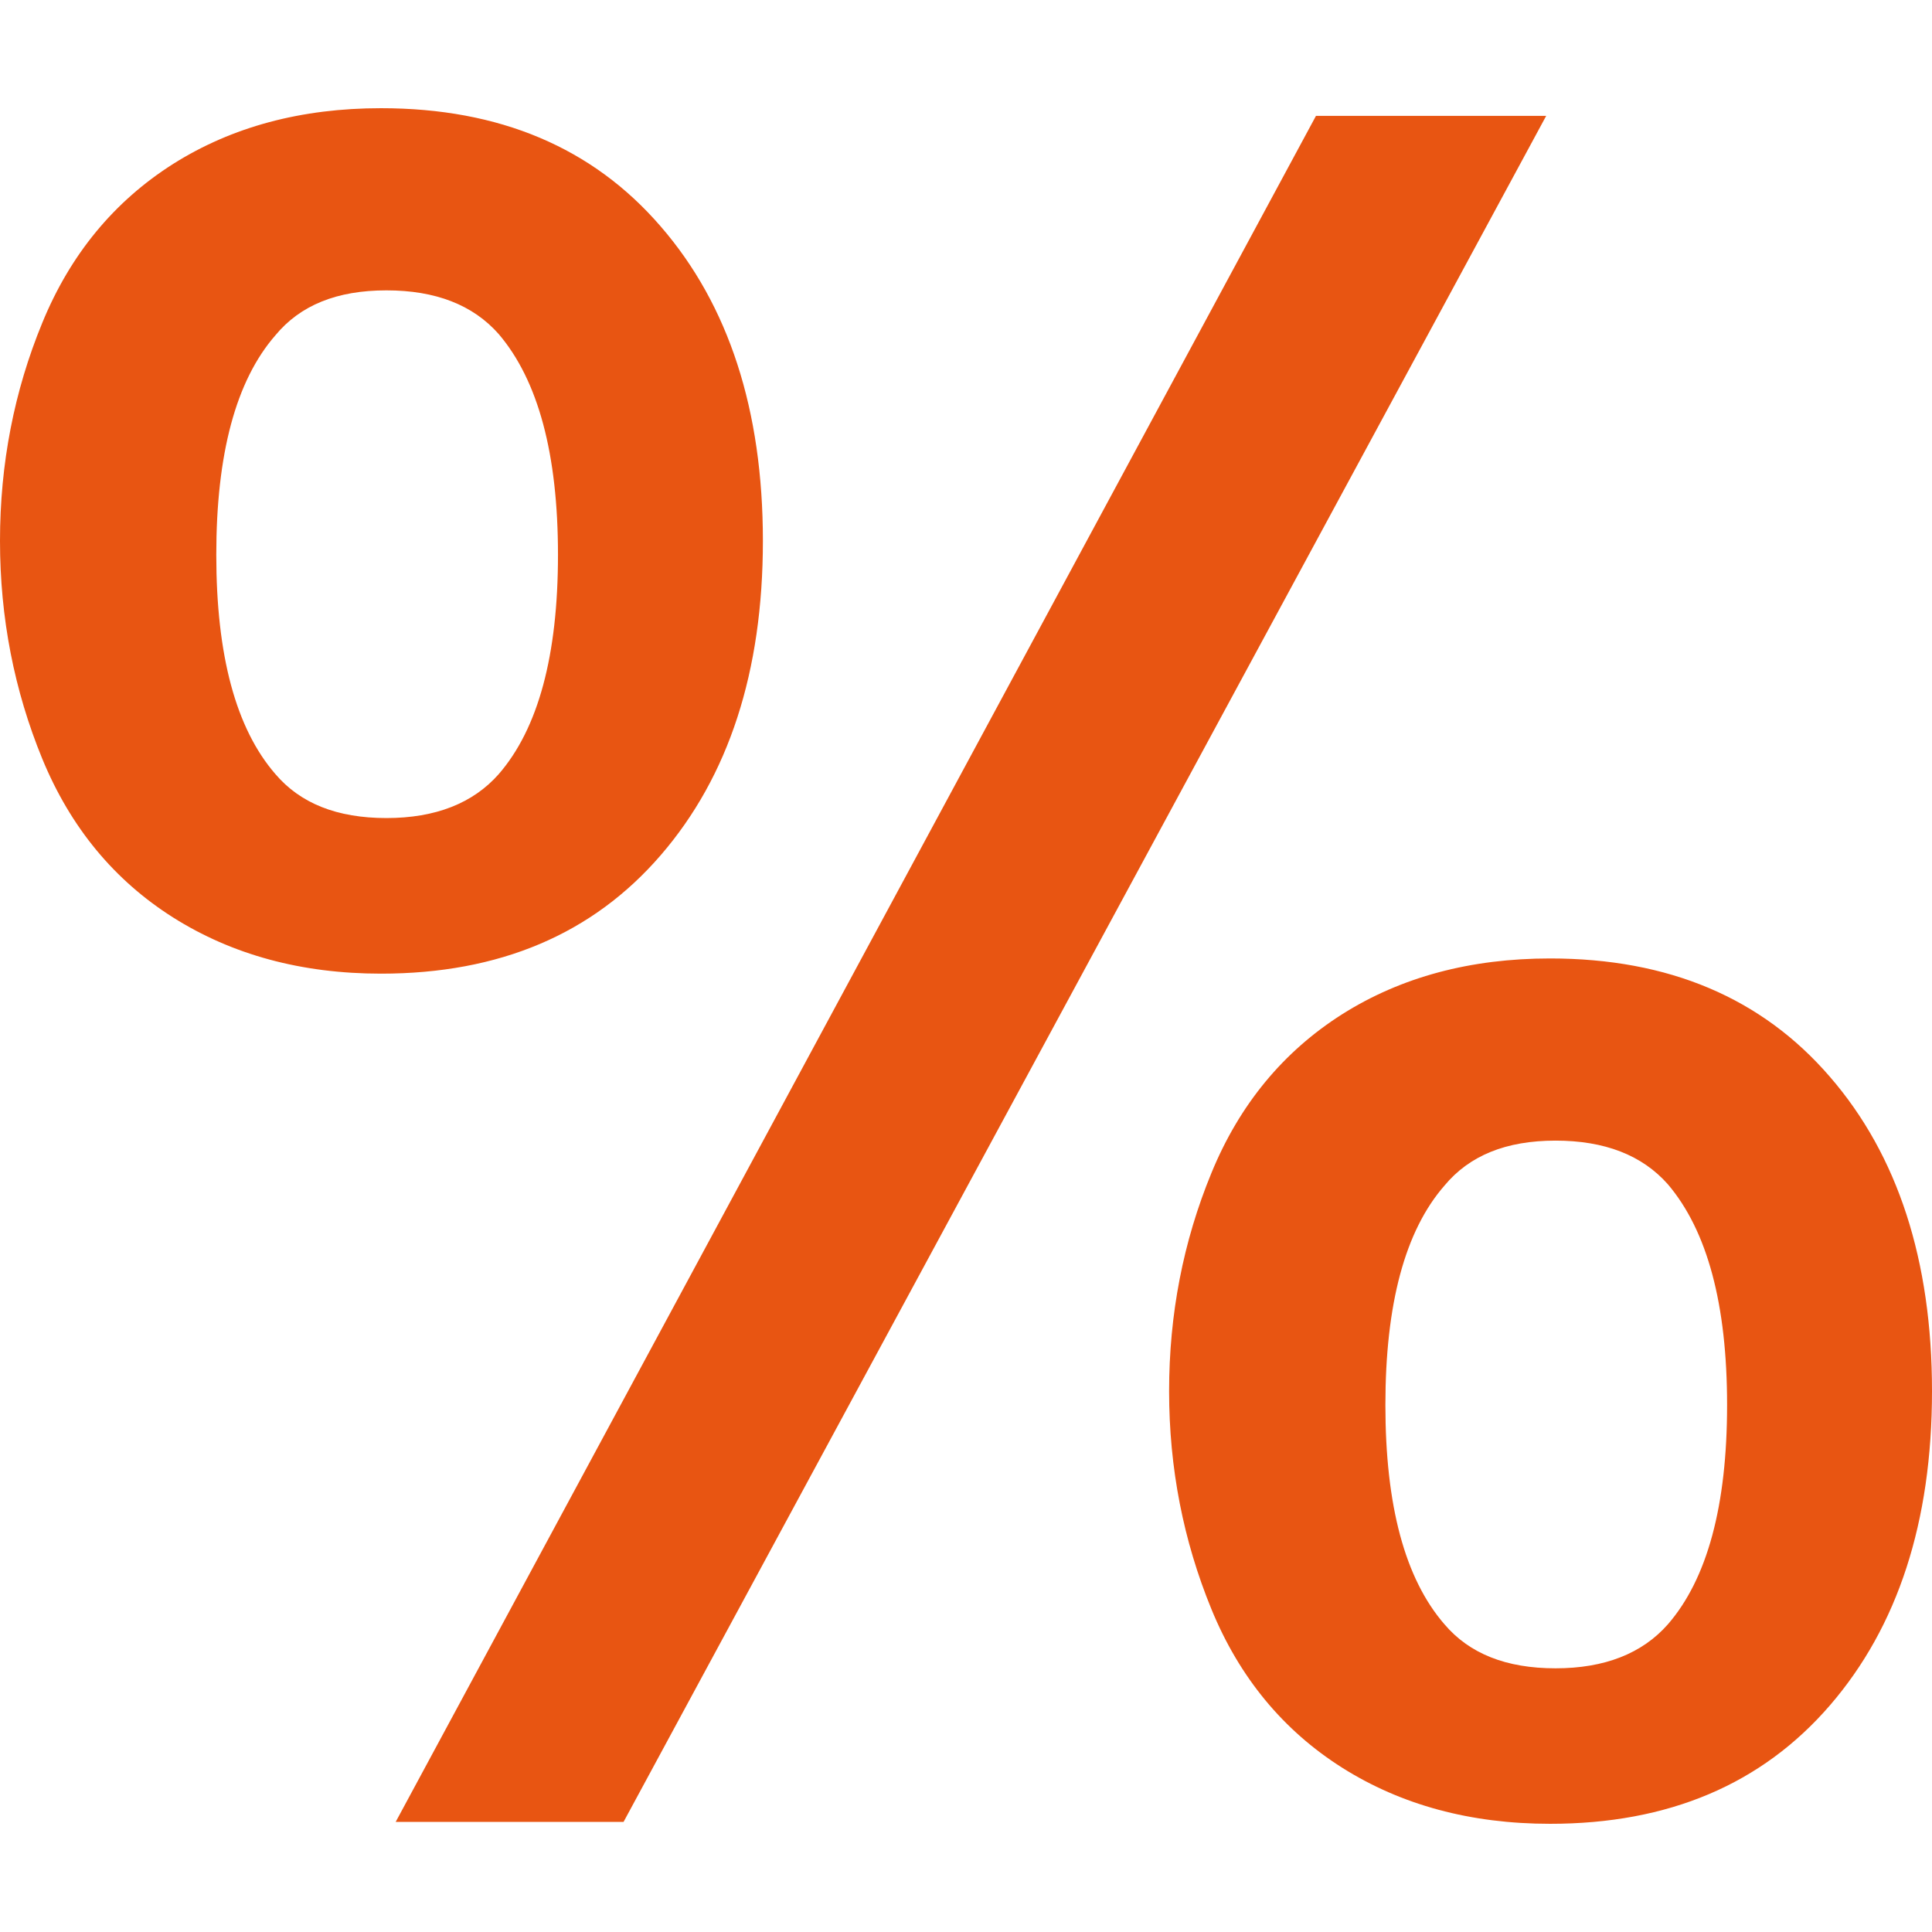 <?xml version="1.0" encoding="iso-8859-1"?>
<!-- Generator: Adobe Illustrator 18.1.1, SVG Export Plug-In . SVG Version: 6.00 Build 0)  -->
<svg version="1.1" id="Capa_1" xmlns="http://www.w3.org/2000/svg" xmlns:xlink="http://www.w3.org/1999/xlink" x="0px" y="0px"
	 viewBox="0 0 18.178 18.178" style="enable-background:new 0 0 18.178 18.178;" xml:space="preserve">
<g>
	<path style="fill:#E85512;" stroke-width="1" d="M17.217,10.131c-0.64-0.742-1.517-1.113-2.632-1.113c-0.749,0-1.401,0.174-1.957,0.525
		c-0.554,0.352-0.966,0.85-1.23,1.494C11.133,11.68,11,12.365,11,13.089s0.134,1.407,0.398,2.051s0.677,1.142,1.23,1.492
		c0.556,0.351,1.208,0.528,1.957,0.528c1.115,0,1.992-0.373,2.632-1.114s0.961-1.727,0.961-2.957
		C18.178,11.86,17.857,10.87,17.217,10.131z M15.693,15.283c-0.242,0.275-0.596,0.414-1.057,0.414c-0.467,0-0.811-0.139-1.045-0.414
		c-0.372-0.429-0.556-1.117-0.556-2.063c0-0.949,0.184-1.639,0.556-2.065c0.234-0.282,0.578-0.423,1.045-0.423
		c0.461,0,0.814,0.136,1.057,0.411c0.371,0.437,0.557,1.128,0.557,2.077C16.25,14.166,16.064,14.855,15.693,15.283z M6.217,2.131
		C5.577,1.389,4.7,1.018,3.585,1.018c-0.749,0-1.401,0.174-1.957,0.525c-0.554,0.352-0.966,0.85-1.23,1.494
		C0.133,3.68,0,4.365,0,5.089S0.134,6.497,0.398,7.14c0.265,0.644,0.677,1.142,1.23,1.492c0.556,0.351,1.208,0.529,1.957,0.529
		c1.115,0,1.992-0.373,2.632-1.115c0.64-0.741,0.961-1.727,0.961-2.957S6.857,2.87,6.217,2.131z M4.693,7.283
		C4.451,7.558,4.097,7.697,3.636,7.697c-0.467,0-0.811-0.139-1.045-0.414C2.219,6.854,2.035,6.166,2.035,5.22
		c0-0.948,0.184-1.638,0.556-2.065c0.234-0.283,0.578-0.423,1.045-0.423c0.461,0,0.814,0.136,1.057,0.412
		C5.064,3.58,5.25,4.272,5.25,5.22C5.25,6.167,5.064,6.855,4.693,7.283z M14.548,1.09L5.867,17.142H3.723L12.382,1.09H14.548z"/>
</g>
<g>
</g>
<g>
</g>
<g>
</g>
<g>
</g>
<g>
</g>
<g>
</g>
<g>
</g>
<g>
</g>
<g>
</g>
<g>
</g>
<g>
</g>
<g>
</g>
<g>
</g>
<g>
</g>
<g>
</g>
</svg>

